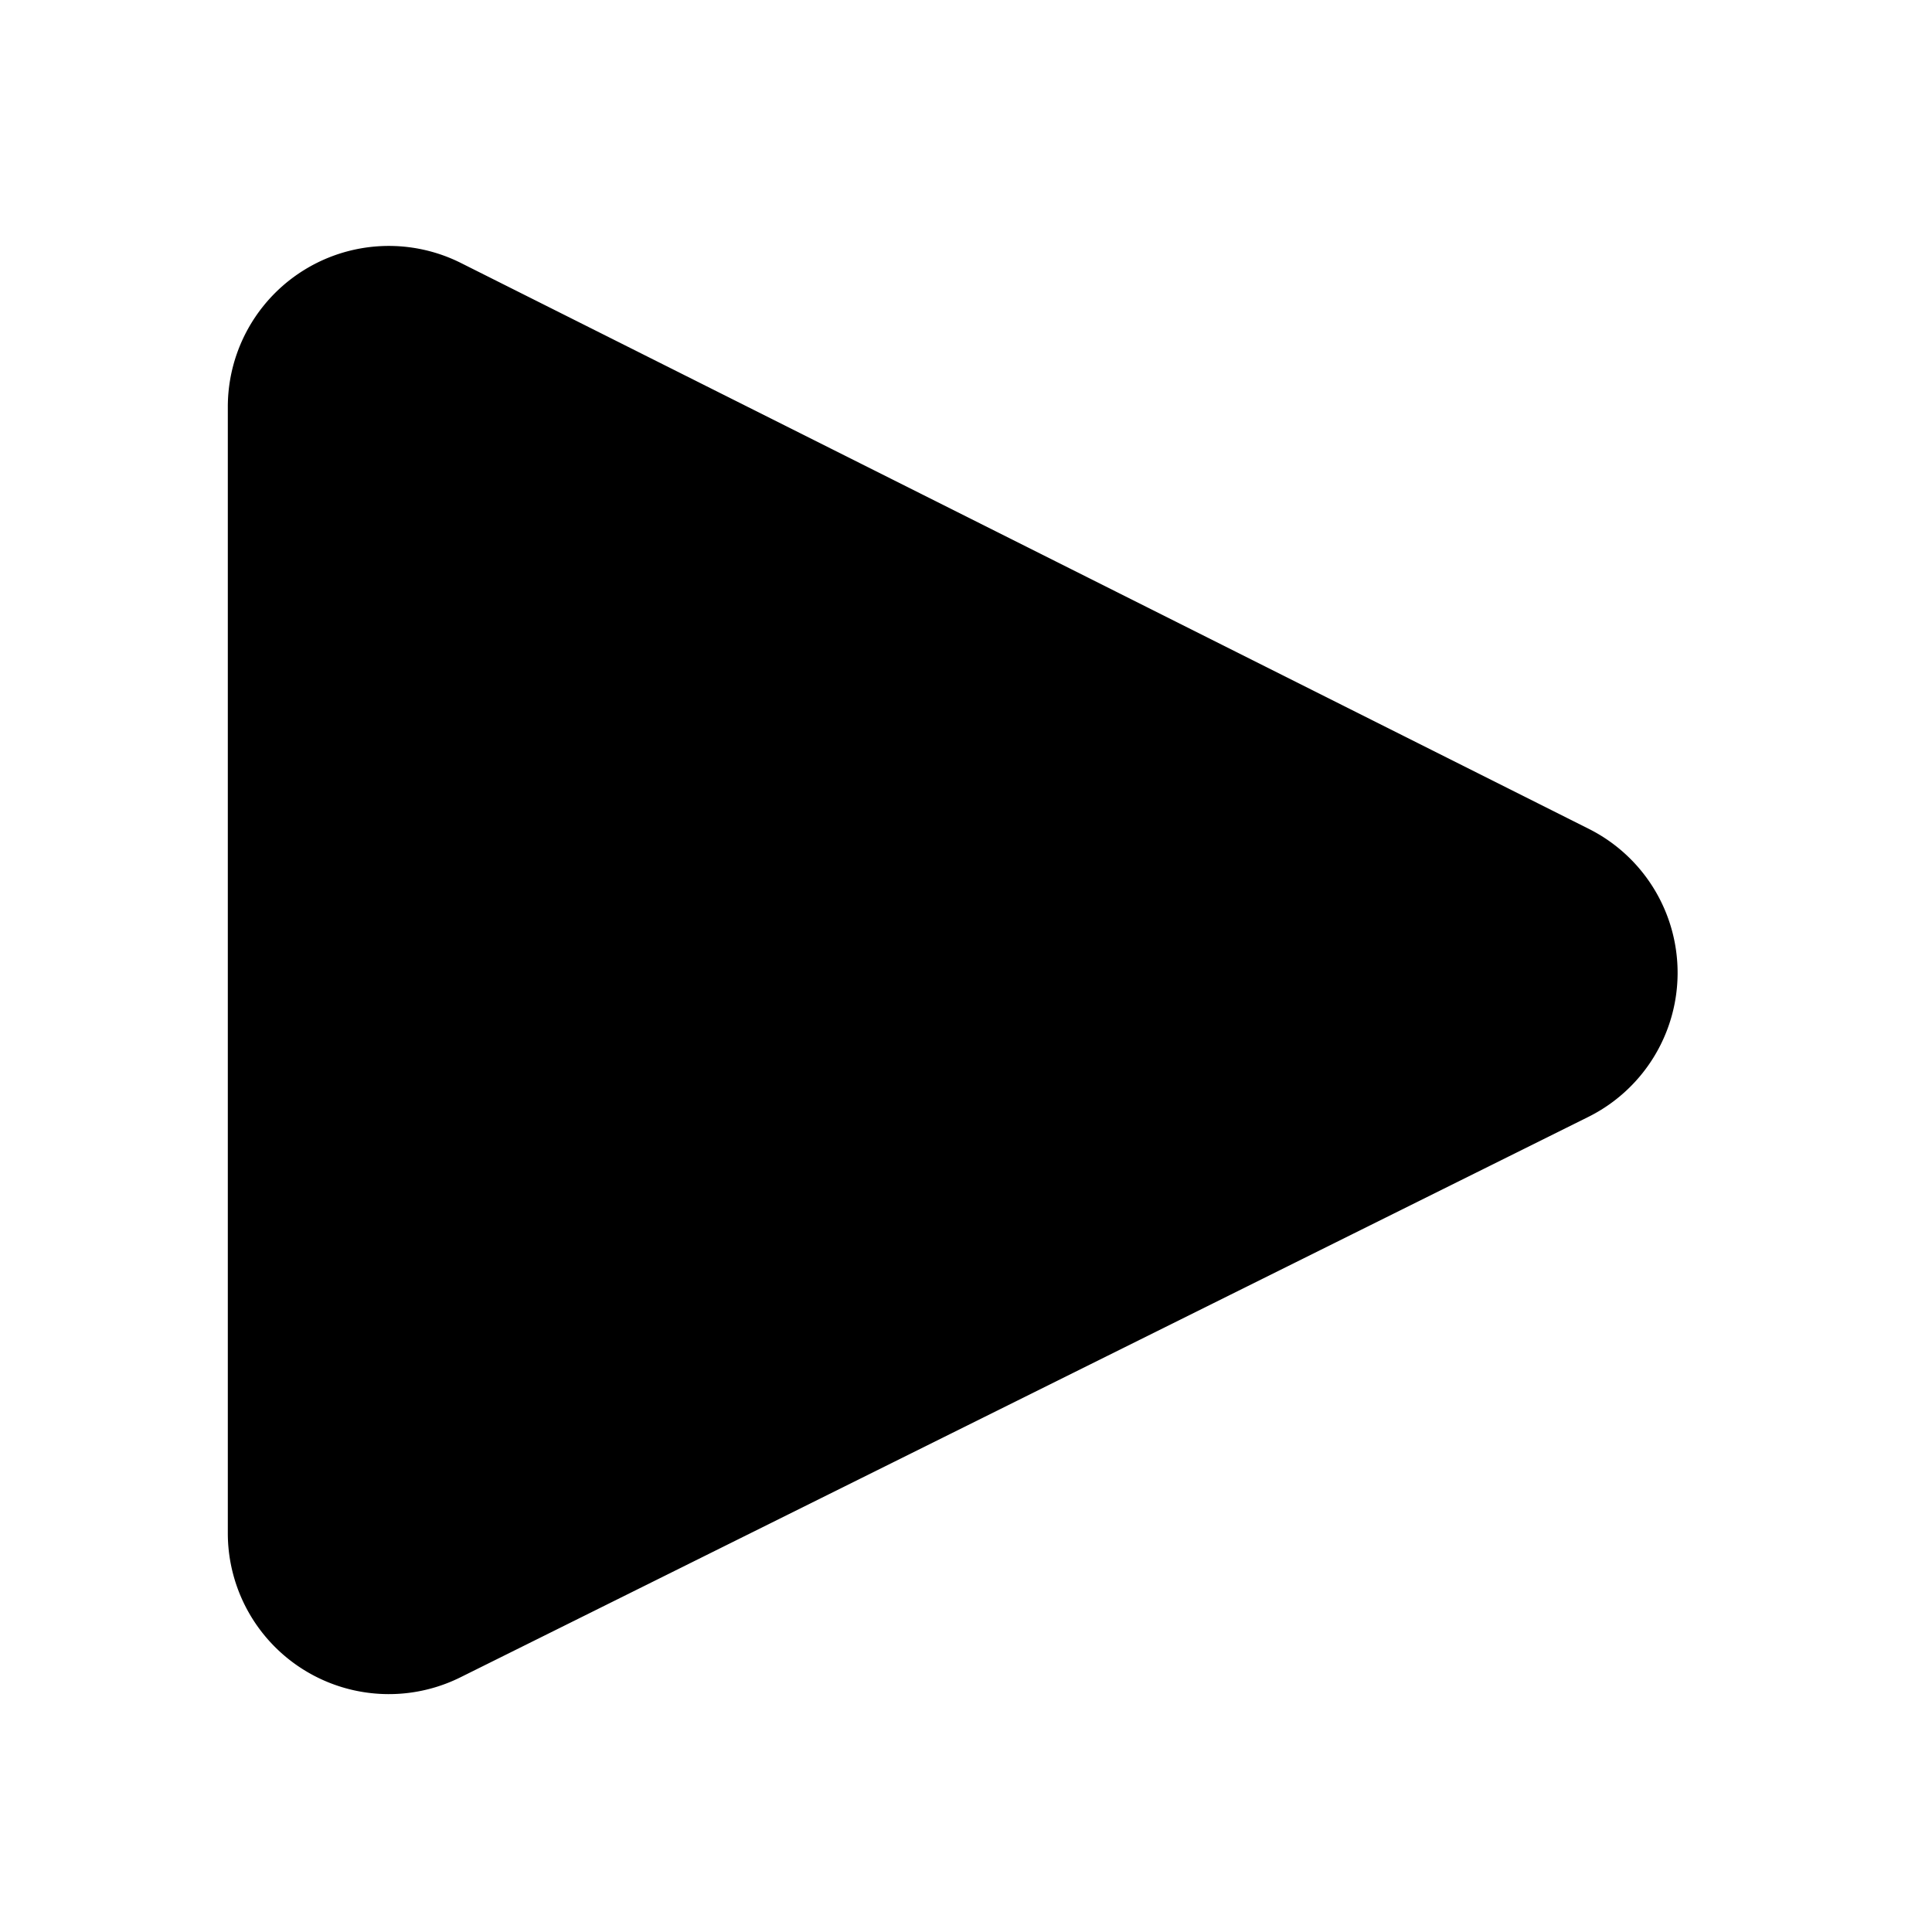 <svg xmlns="http://www.w3.org/2000/svg" width="12" height="12" viewBox="0 0 12 12"><path fill="currentColor" d="M1.415 9.523V2.527a1 1 0 011.449-.893l7.004 3.514a1 1 0 01-.004 1.79l-7.004 3.48a1 1 0 01-1.445-.895"/></svg>